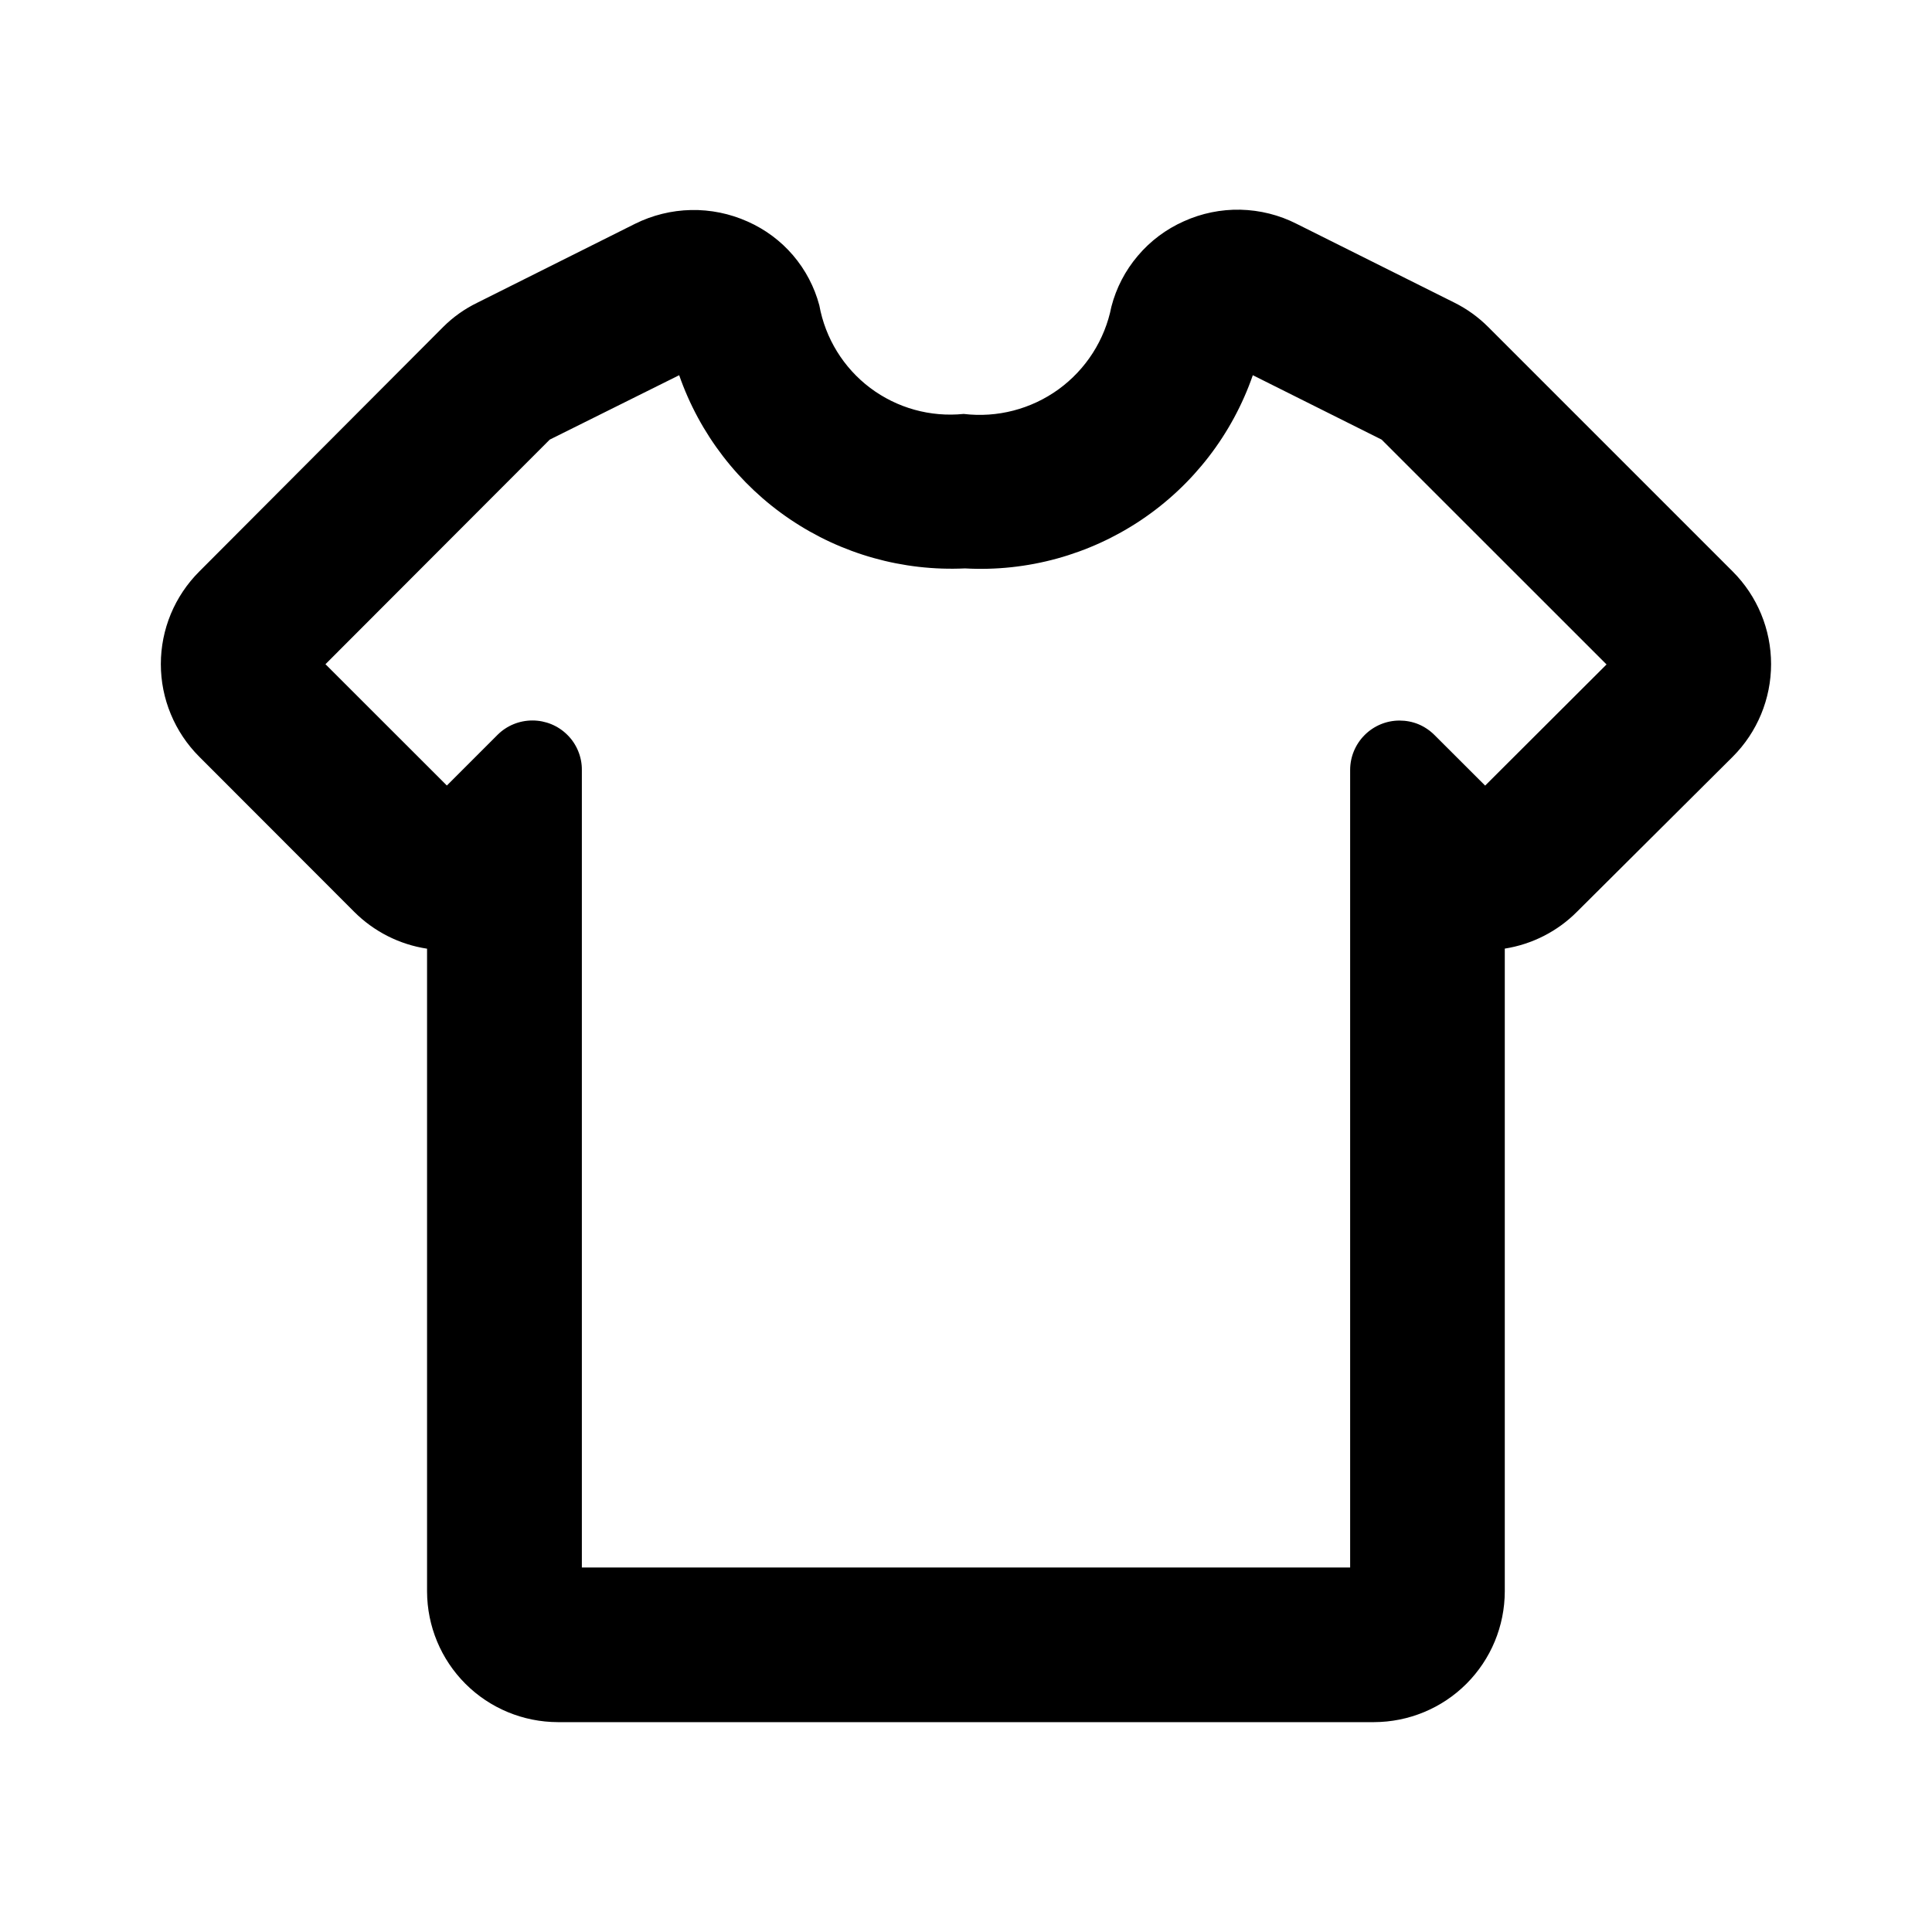 <svg width="24" height="24" viewBox="0 0 24 24" fill="none" xmlns="http://www.w3.org/2000/svg">
<path d="M21.525 7.1L18.485 4.06C18.363 3.938 18.222 3.837 18.068 3.76L16.106 2.78C15.89 2.67 15.652 2.611 15.409 2.605C15.167 2.6 14.927 2.649 14.706 2.749C14.486 2.847 14.29 2.993 14.135 3.177C13.979 3.36 13.866 3.577 13.806 3.81C13.725 4.222 13.49 4.589 13.15 4.836C12.809 5.083 12.388 5.192 11.971 5.142C11.557 5.184 11.143 5.069 10.81 4.819C10.478 4.569 10.252 4.202 10.178 3.793C10.117 3.564 10.005 3.351 9.851 3.171C9.697 2.991 9.504 2.848 9.287 2.752C9.066 2.653 8.826 2.604 8.584 2.609C8.342 2.614 8.104 2.673 7.887 2.781L5.928 3.761C5.772 3.837 5.629 3.938 5.506 4.061L2.475 7.1C2.324 7.251 2.204 7.43 2.122 7.627C2.04 7.825 1.998 8.036 1.998 8.25C1.998 8.464 2.04 8.675 2.122 8.872C2.204 9.07 2.324 9.249 2.475 9.4L4.4 11.327C4.645 11.572 4.962 11.733 5.305 11.785V19.769C5.306 20.2 5.477 20.612 5.782 20.917C6.086 21.221 6.499 21.392 6.93 21.393H17.068C17.499 21.392 17.912 21.221 18.216 20.917C18.521 20.612 18.692 20.2 18.693 19.769V11.784C19.034 11.73 19.35 11.569 19.593 11.323L21.525 9.4C21.83 9.095 22.001 8.681 22.001 8.25C22.001 7.819 21.83 7.405 21.525 7.1ZM7.048 9.129C6.933 9.014 6.777 8.95 6.614 8.95C6.451 8.95 6.295 9.014 6.18 9.129L5.551 9.758L4.043 8.251L6.829 5.461L8.437 4.661C8.691 5.39 9.174 6.018 9.813 6.45C10.453 6.883 11.216 7.097 11.987 7.061C12.763 7.104 13.531 6.892 14.177 6.459C14.822 6.026 15.308 5.395 15.563 4.661L17.163 5.461L19.957 8.254L18.449 9.759L17.82 9.131C17.763 9.074 17.695 9.028 17.621 8.997C17.546 8.966 17.466 8.951 17.385 8.951C17.222 8.951 17.067 9.016 16.952 9.131C16.837 9.246 16.772 9.402 16.772 9.565V19.472H7.228V9.566C7.229 9.485 7.213 9.404 7.182 9.329C7.151 9.254 7.106 9.186 7.048 9.129Z" fill="black"/>
</svg>
